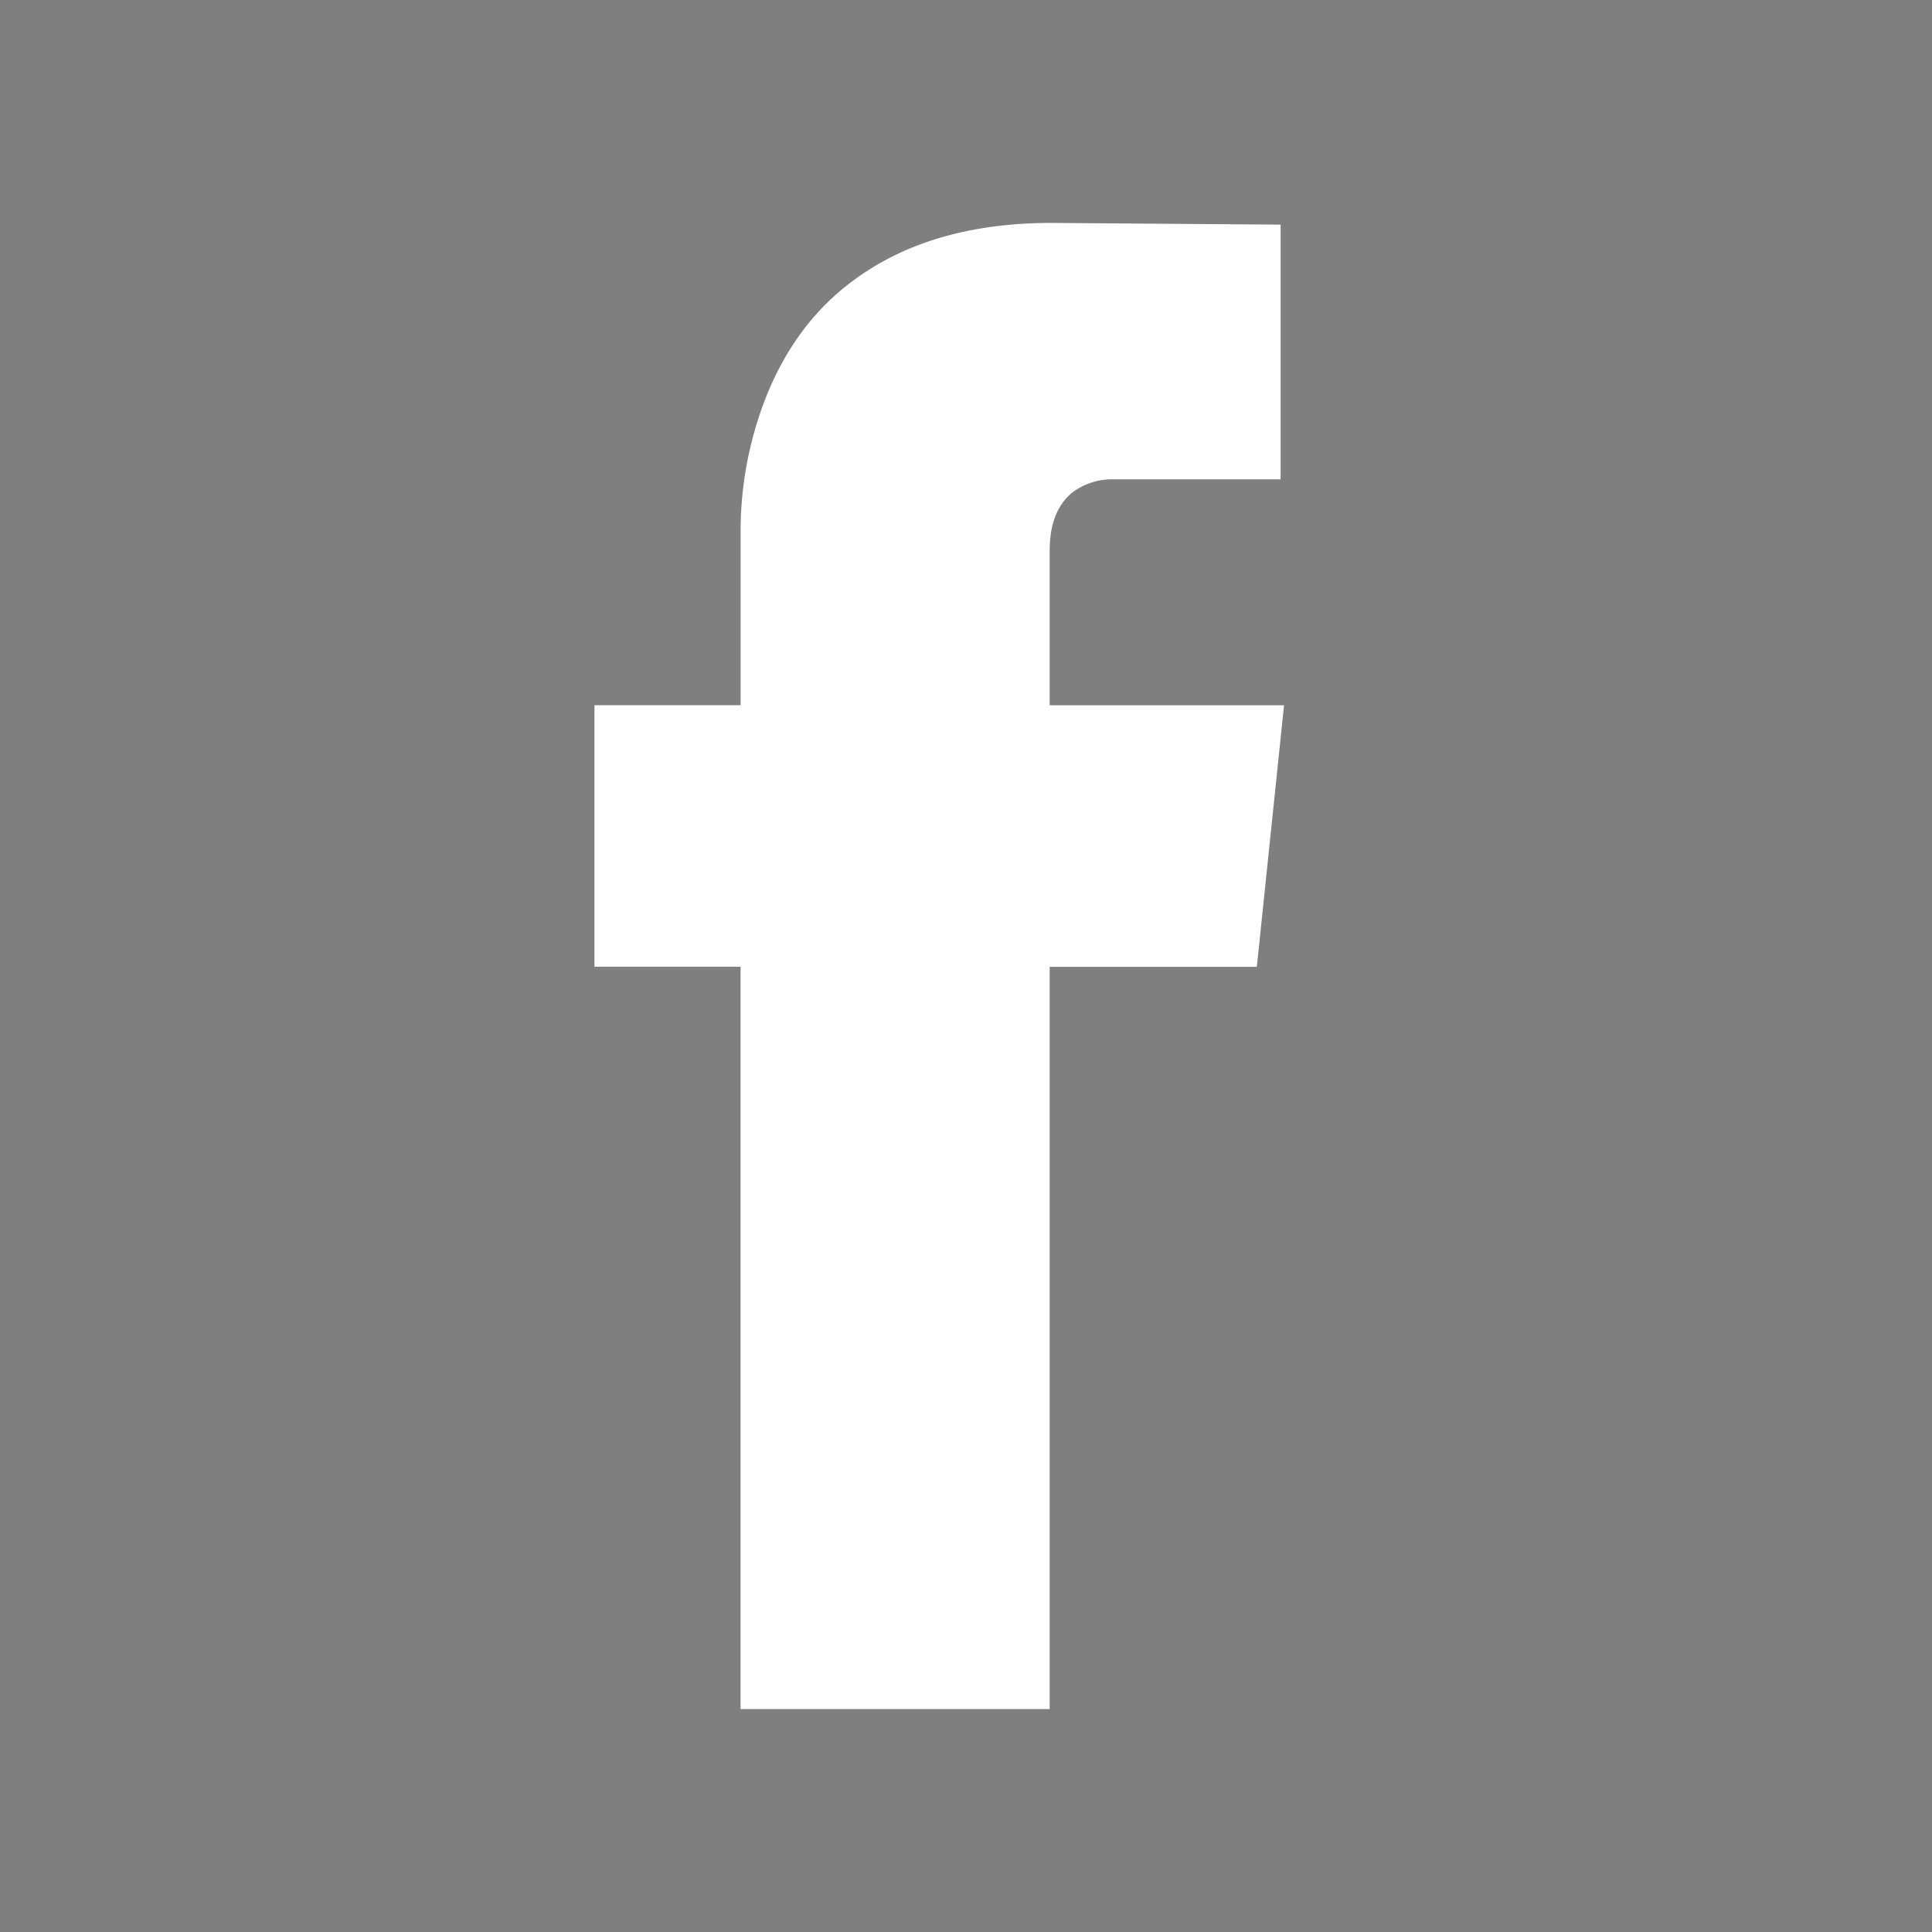 <svg width="26" height="26" viewBox="0 0 26 26" xmlns="http://www.w3.org/2000/svg"><rect x="0" y="0" width="26" height="26" fill="#808080" stroke="none"/><title>icon-fb</title><g fill="none" fill-rule="evenodd"><path fill="#000" opacity=".01" d="M0 0h26v26H0z"/><path d="M17.28 9.491h-3.154v-2.08c0-.35.099-.61.297-.777a.886.886 0 0 1 .571-.183h2.24V3.023L14.15 3c-1.052 0-1.92.244-2.606.731-.564.397-.983.953-1.257 1.669a4.941 4.941 0 0 0-.32 1.806V9.49H8v3.52h1.966V23h4.16v-9.989h2.788l.366-3.52z" fill="#FFF"/></g></svg>